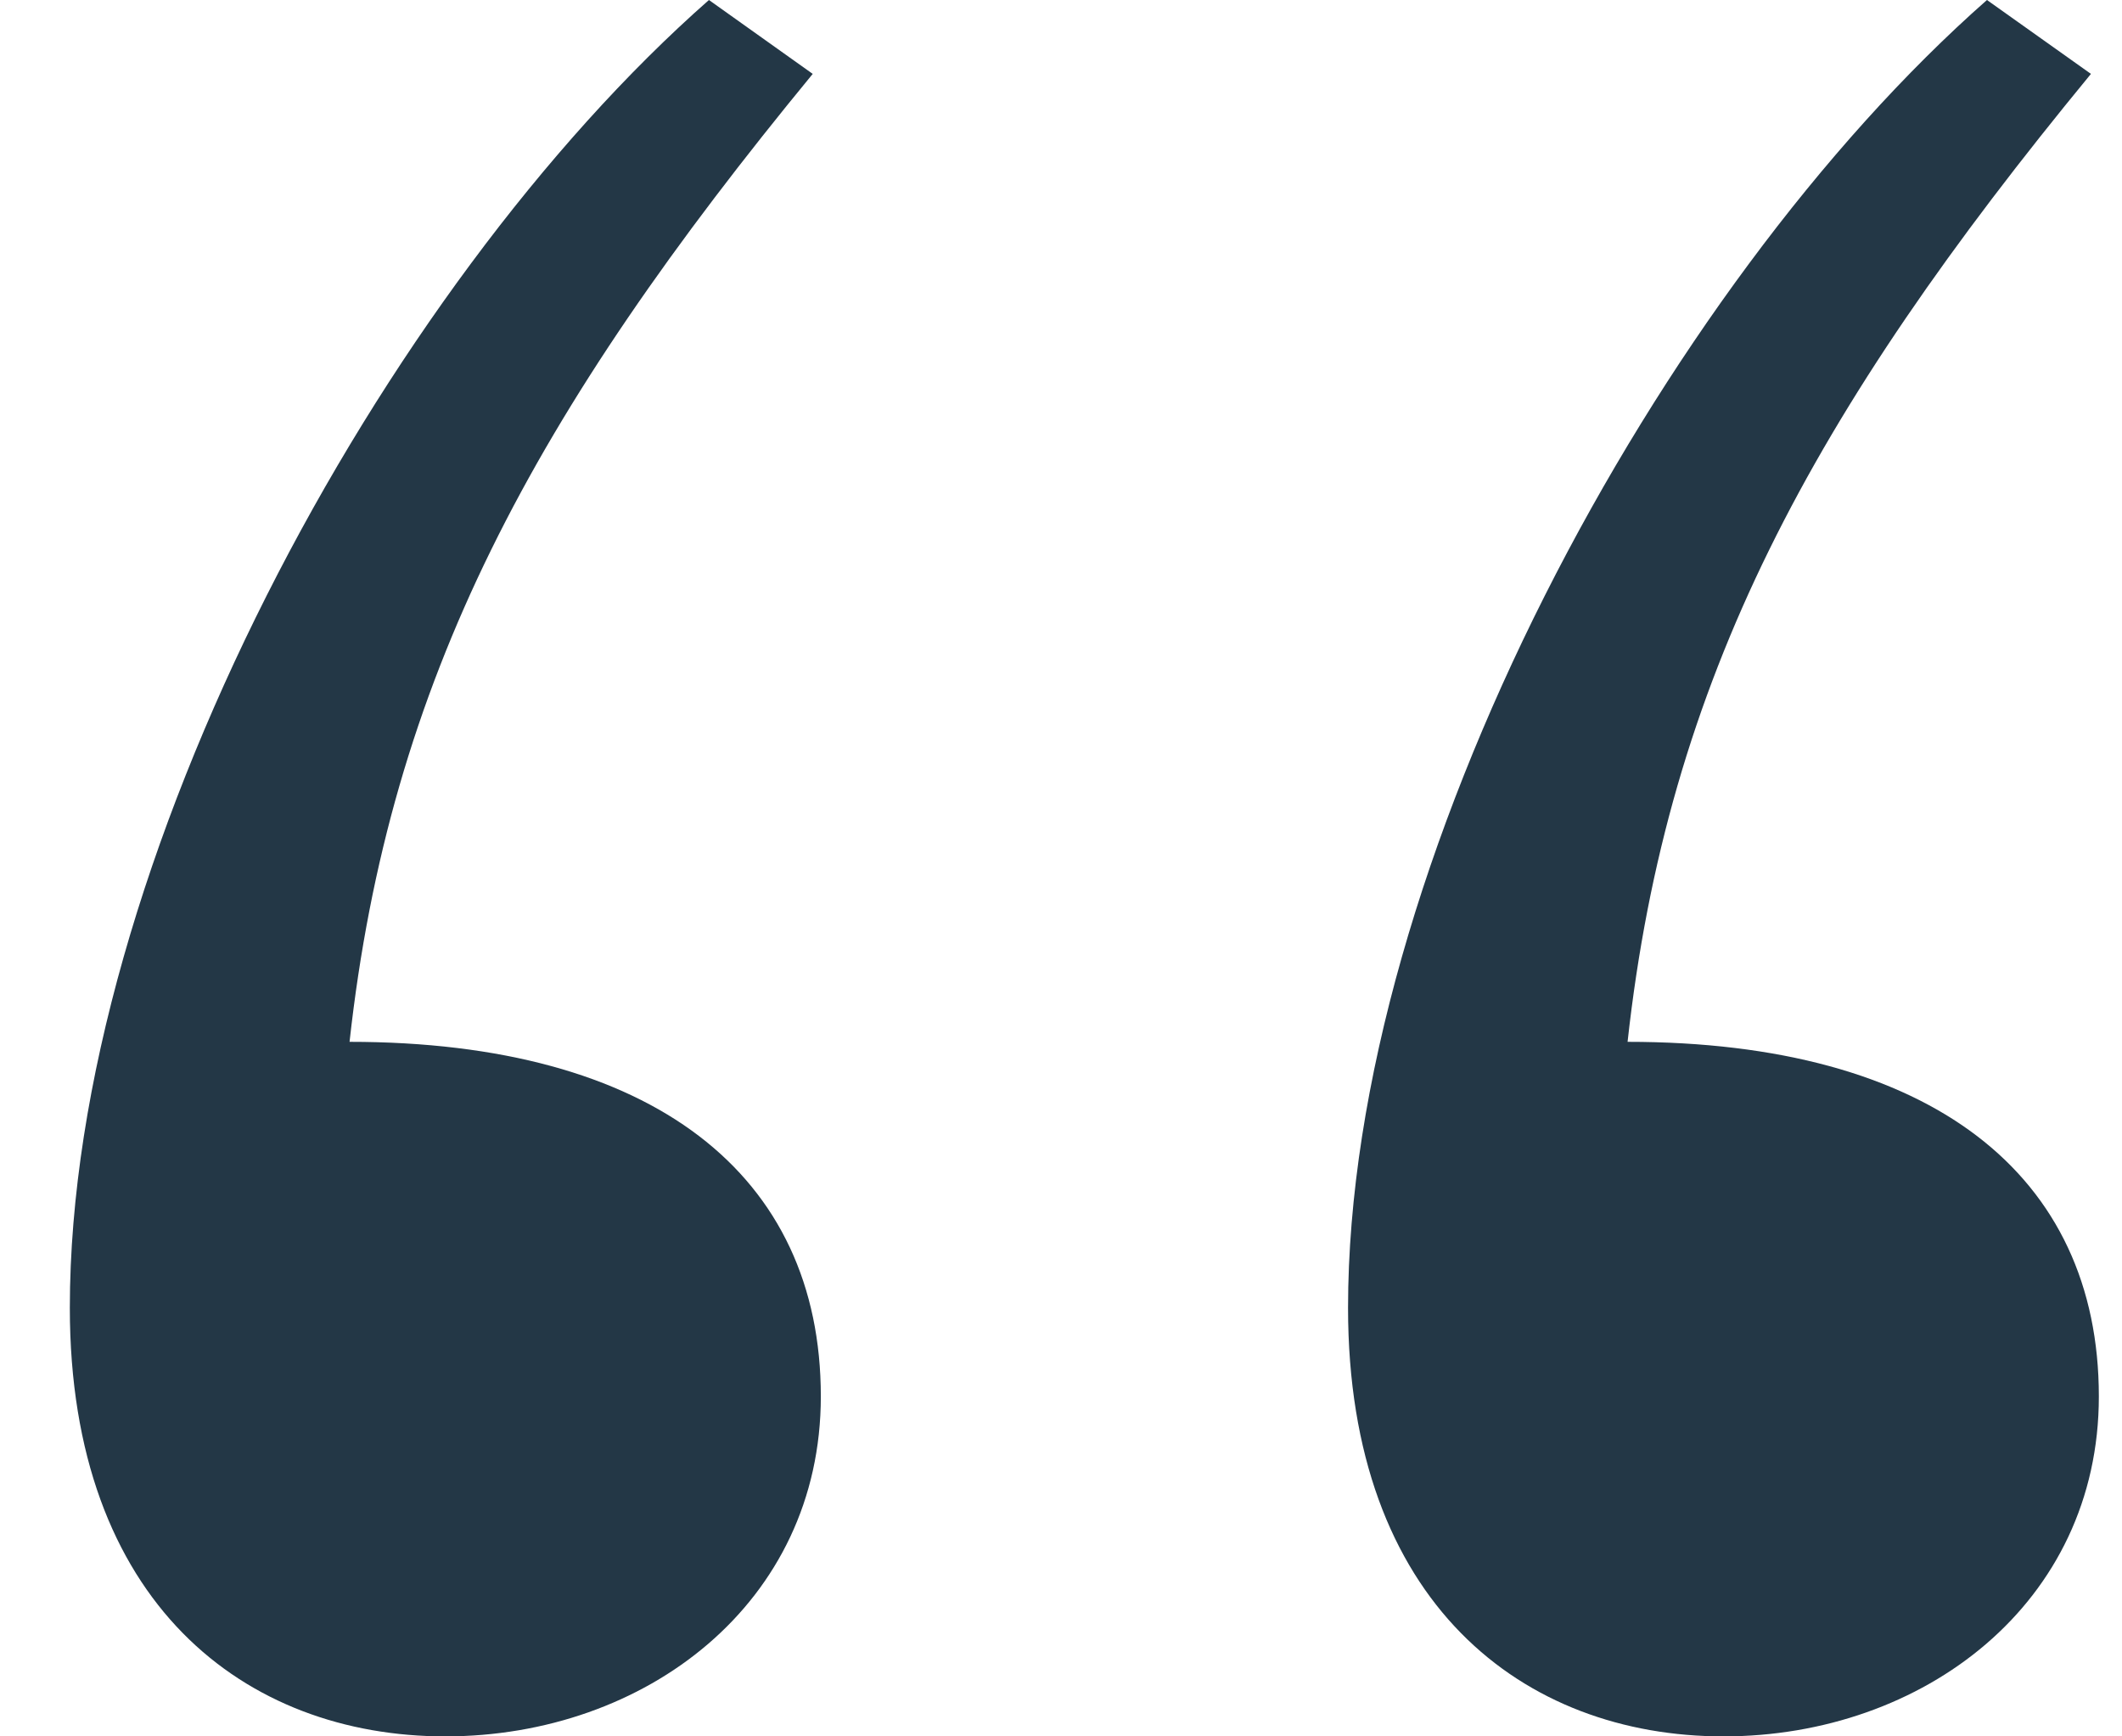 <svg width="11" height="9" viewBox="0 0 11 9" fill="none" xmlns="http://www.w3.org/2000/svg">
<path d="M2.308 9C3.344 9 4.255 8.311 4.255 7.238C4.255 6.089 3.385 5.4 1.812 5.4C2.019 3.523 2.764 2.145 4.213 0.383L3.675 0C1.977 1.494 0.362 4.481 0.362 6.779C0.362 8.311 1.273 9 2.308 9ZM8.934 9C9.969 9 10.88 8.311 10.88 7.238C10.88 6.089 10.01 5.4 8.437 5.4C8.644 3.523 9.389 2.145 10.839 0.383L10.3 0C8.603 1.494 6.988 4.481 6.988 6.779C6.988 8.311 7.899 9 8.934 9Z" fill="#233746"/>
</svg>
